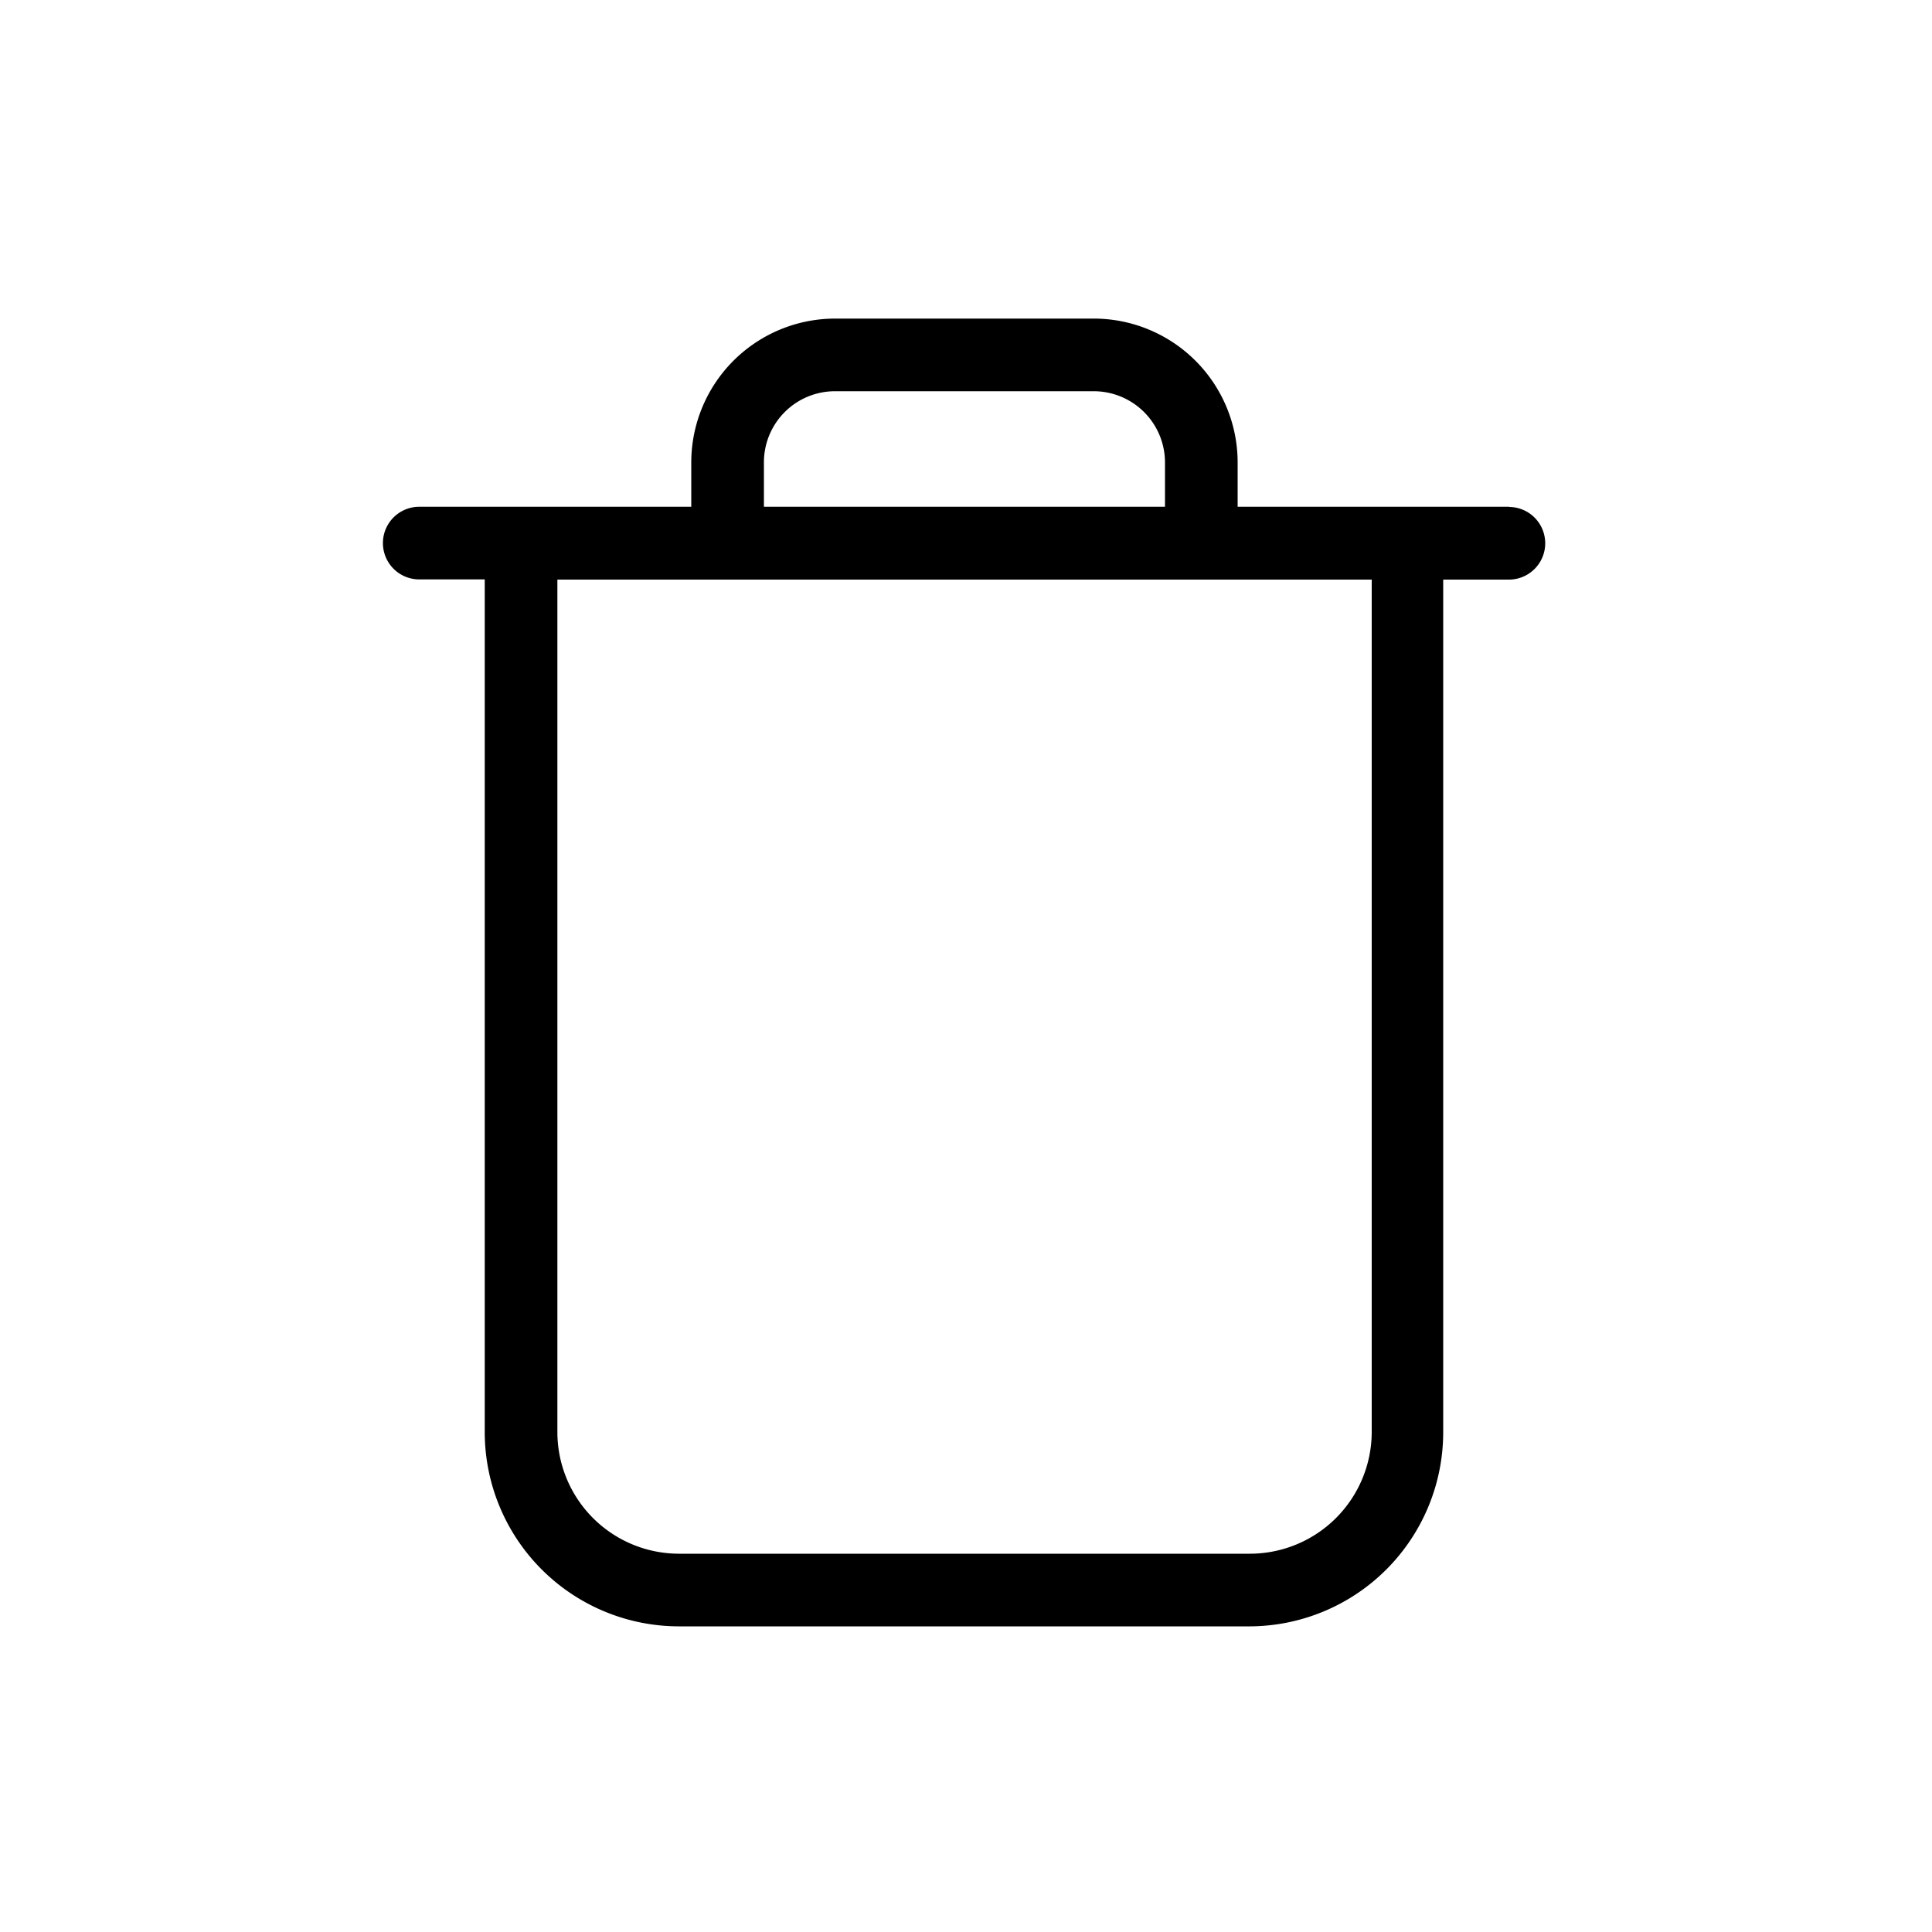 <svg height='100px' width='100px'  fill="#000000" xmlns="http://www.w3.org/2000/svg" viewBox="0 0 100 100" x="0px" y="0px"><title>Multimedia</title><g data-name="Capa 2"><path d="M78.14,26.23H64.06v-2.3a7.45,7.45,0,0,0-7.45-7.44H43.22a7.45,7.45,0,0,0-7.44,7.44v2.3H21.7a1.88,1.88,0,1,0,0,3.76h3.39V74.13A10.06,10.06,0,0,0,35.14,84.18H64.7a10.05,10.05,0,0,0,10-10.05V30h3.4a1.88,1.88,0,0,0,0-3.76Zm-38.6-2.3a3.68,3.68,0,0,1,3.68-3.68H56.61a3.69,3.69,0,0,1,3.69,3.68v2.3H39.54ZM71,74.13a6.31,6.31,0,0,1-6.29,6.29H35.14a6.3,6.3,0,0,1-6.29-6.29V30H71V74.13Zm0,0"></path></g></svg>
